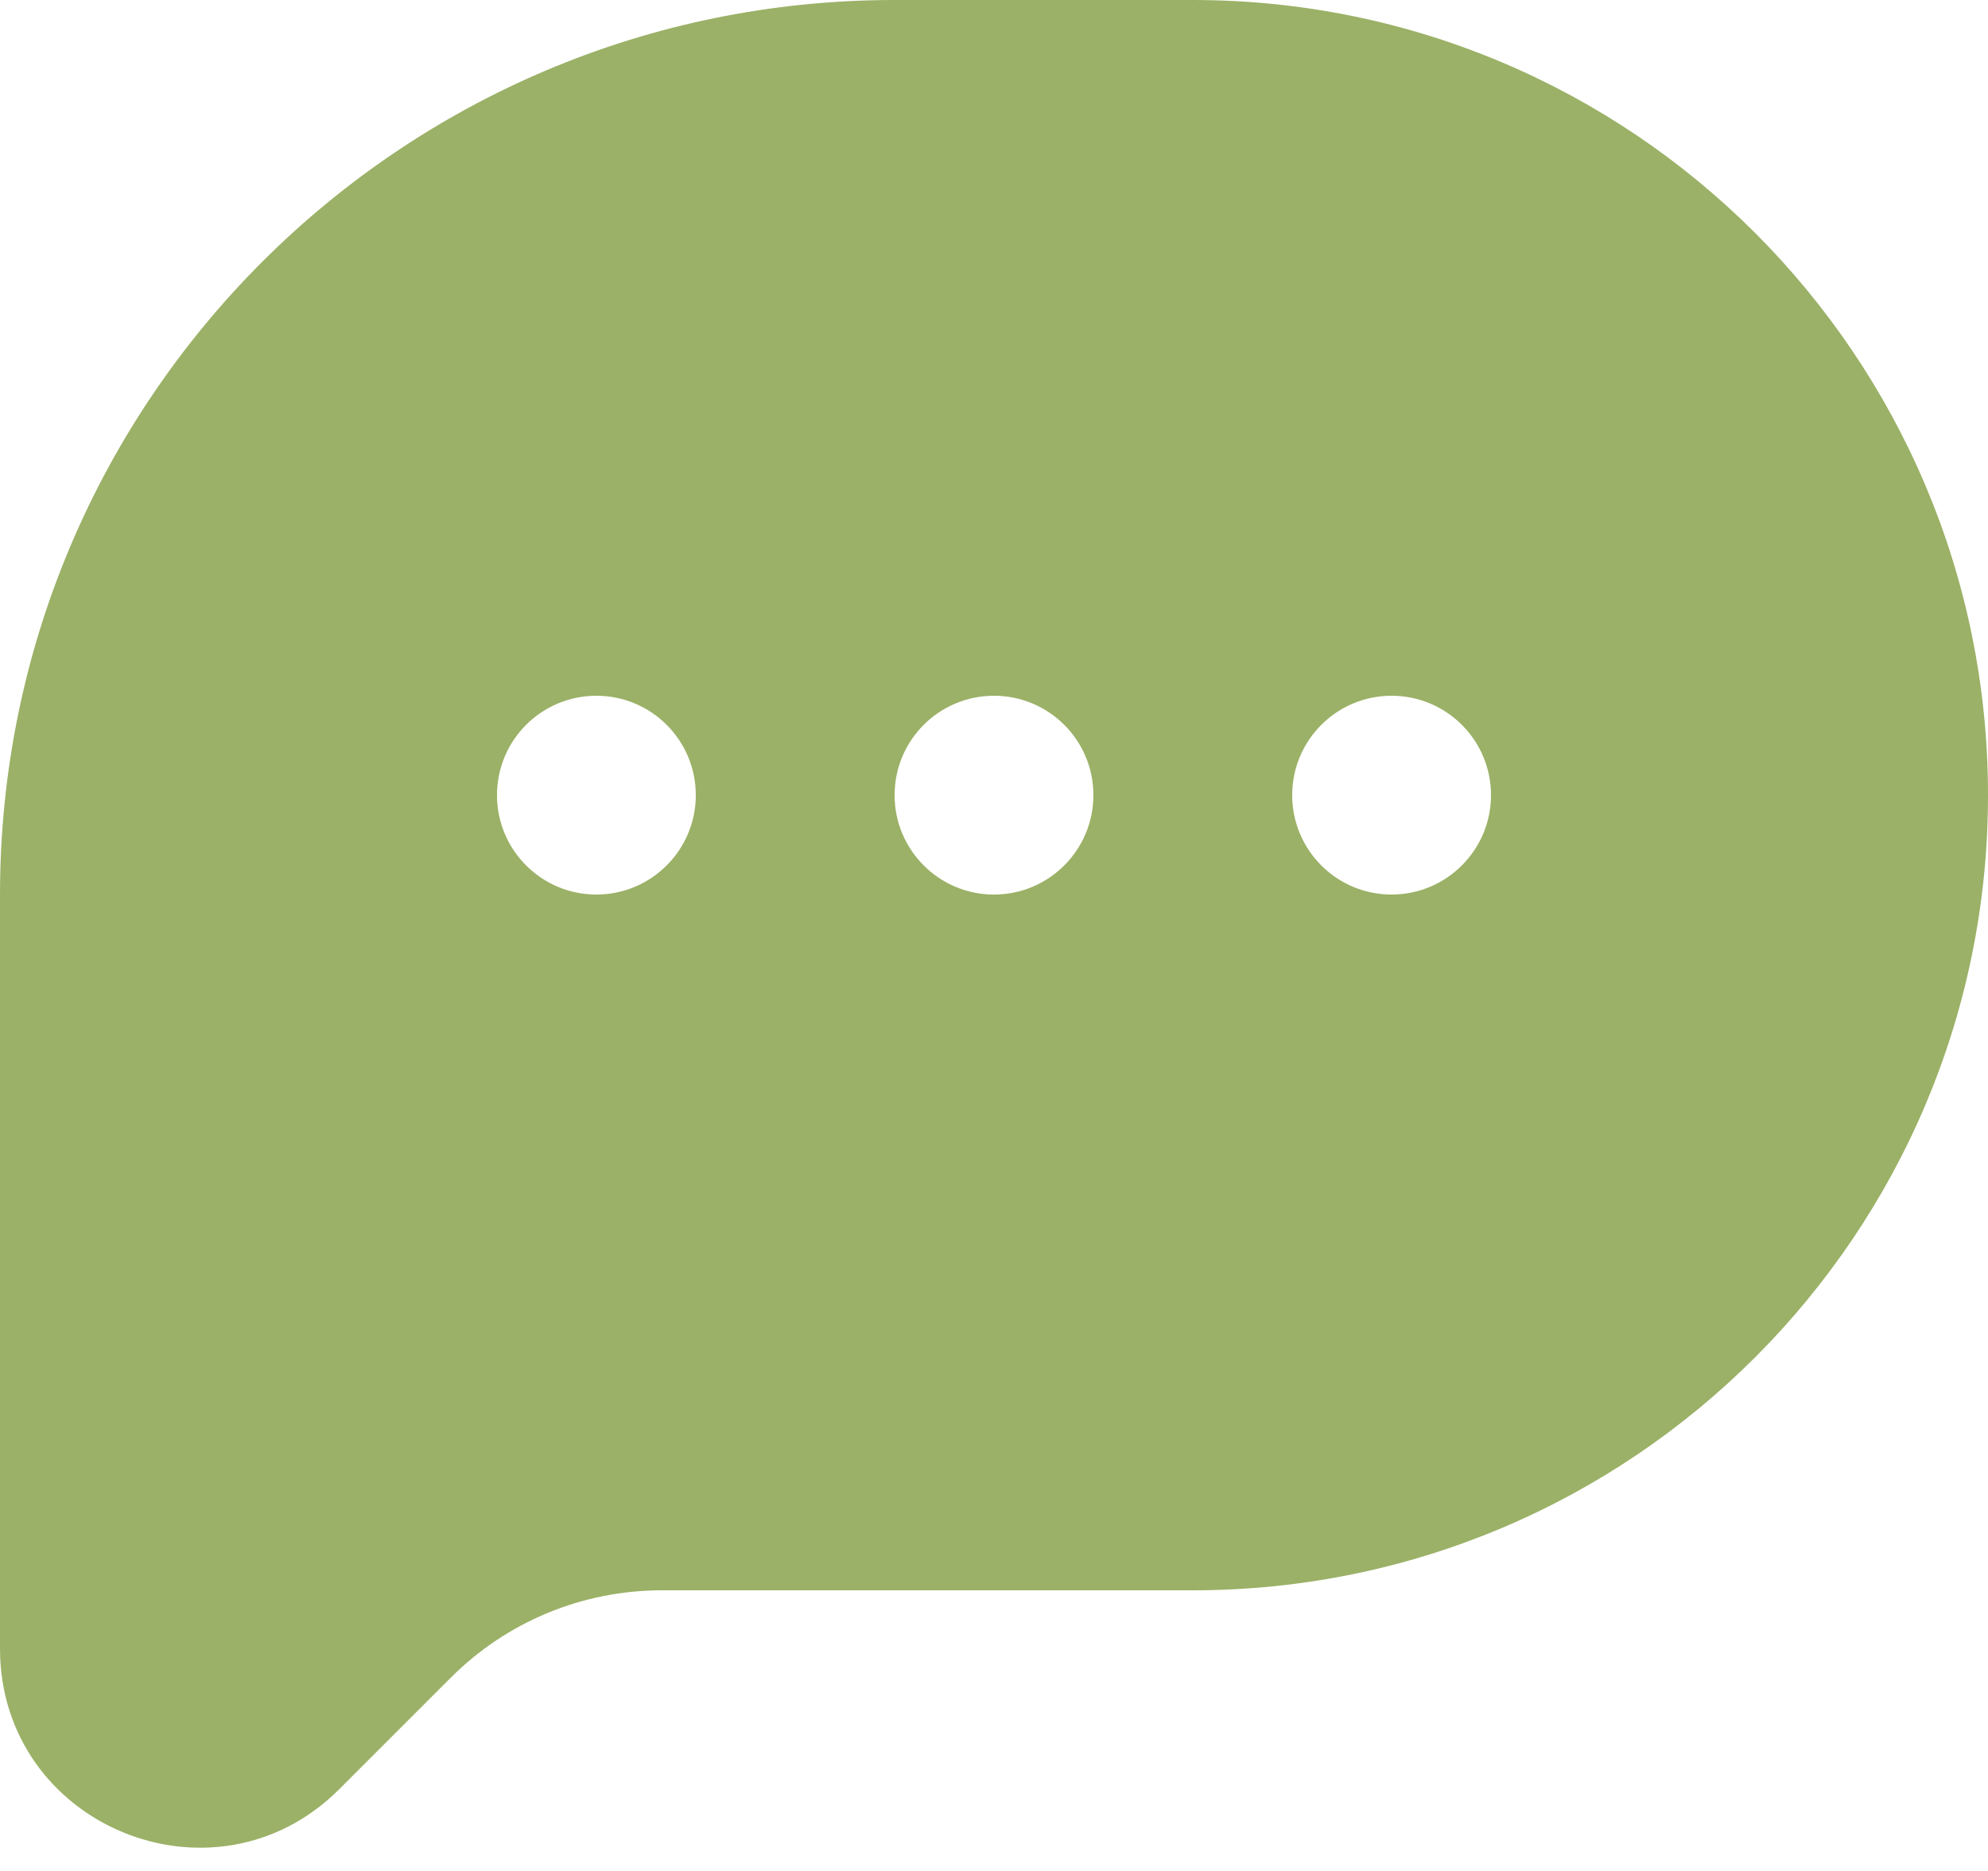 <svg width="17" height="16" viewBox="0 0 17 16" fill="none" xmlns="http://www.w3.org/2000/svg">
<path fill-rule="evenodd" clip-rule="evenodd" d="M0 7.65C0 3.425 3.425 0 7.65 0H10.2C13.955 0 17 3.044 17 6.8C17 10.555 13.955 13.6 10.2 13.6H5.658C4.982 13.6 4.333 13.868 3.855 14.347L2.902 15.3C1.831 16.371 0 15.612 0 14.098V7.65ZM5.1 5.95C4.63 5.95 4.25 6.33 4.25 6.8C4.25 7.269 4.63 7.65 5.1 7.65C5.569 7.65 5.95 7.269 5.95 6.8C5.95 6.33 5.569 5.95 5.1 5.95ZM7.65 6.8C7.65 6.33 8.03 5.95 8.5 5.95C8.969 5.95 9.35 6.33 9.35 6.8C9.35 7.269 8.969 7.65 8.5 7.65C8.03 7.65 7.65 7.269 7.65 6.8ZM11.9 5.95C11.43 5.95 11.05 6.33 11.05 6.8C11.05 7.269 11.43 7.65 11.9 7.65C12.369 7.65 12.75 7.269 12.75 6.8C12.75 6.33 12.369 5.95 11.9 5.95Z" fill="#9BB167"/>
</svg>
